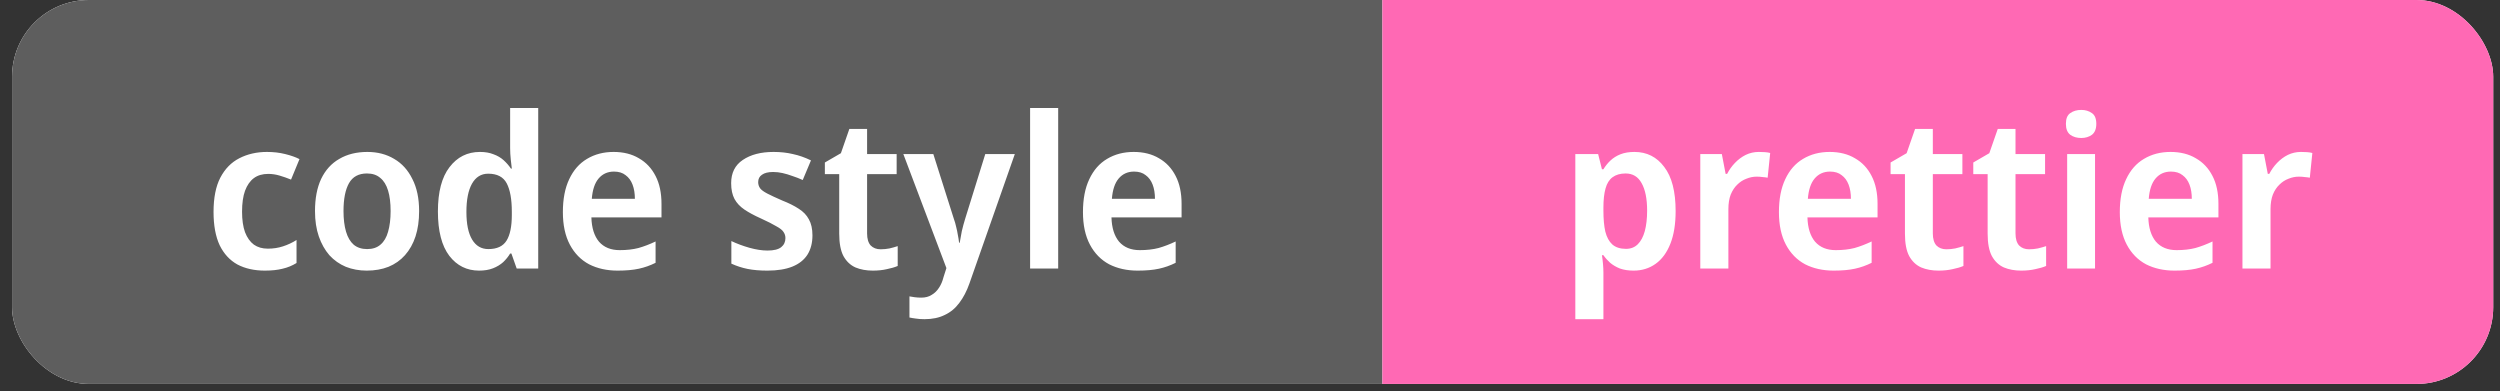<svg width="147" height="23" viewBox="0 0 147 23" fill="none" xmlns="http://www.w3.org/2000/svg">
<rect x="0" y="0" width="147" height="23" fill="#333333" stroke="none"/>
<g clip-path="url(#clip0_423_461)">
<rect x="0.708" width="145.894" height="22.576" rx="4.515" fill="white"/>
<rect width="80.576" height="22.576" transform="translate(0.708)" fill="#5E5E5E"/>
<path d="M15.574 15.912C14.953 15.912 14.415 15.792 13.96 15.552C13.513 15.304 13.165 14.927 12.917 14.422C12.677 13.909 12.556 13.255 12.556 12.46C12.556 11.632 12.689 10.962 12.954 10.449C13.227 9.927 13.6 9.546 14.071 9.306C14.551 9.058 15.094 8.934 15.698 8.934C16.079 8.934 16.435 8.975 16.766 9.058C17.105 9.141 17.387 9.24 17.61 9.356L17.113 10.56C16.89 10.469 16.666 10.391 16.443 10.325C16.219 10.258 15.996 10.225 15.772 10.225C15.433 10.225 15.152 10.308 14.928 10.473C14.705 10.639 14.531 10.887 14.407 11.219C14.291 11.541 14.233 11.951 14.233 12.448C14.233 12.928 14.291 13.329 14.407 13.652C14.531 13.975 14.705 14.219 14.928 14.385C15.152 14.542 15.425 14.621 15.748 14.621C16.07 14.621 16.368 14.575 16.642 14.484C16.923 14.393 17.188 14.269 17.436 14.112V15.465C17.18 15.622 16.906 15.734 16.617 15.8C16.327 15.875 15.979 15.912 15.574 15.912ZM24.644 12.411C24.644 12.973 24.573 13.47 24.433 13.9C24.292 14.331 24.085 14.699 23.812 15.006C23.547 15.304 23.224 15.531 22.843 15.688C22.462 15.838 22.036 15.912 21.564 15.912C21.126 15.912 20.716 15.838 20.335 15.688C19.963 15.531 19.64 15.304 19.367 15.006C19.102 14.699 18.895 14.331 18.746 13.9C18.597 13.47 18.522 12.973 18.522 12.411C18.522 11.665 18.642 11.036 18.882 10.523C19.131 10.002 19.487 9.608 19.95 9.344C20.414 9.07 20.964 8.934 21.602 8.934C22.198 8.934 22.723 9.07 23.178 9.344C23.634 9.608 23.99 10.002 24.246 10.523C24.511 11.036 24.644 11.665 24.644 12.411ZM20.198 12.411C20.198 12.882 20.248 13.288 20.348 13.627C20.447 13.959 20.596 14.211 20.794 14.385C21.002 14.559 21.266 14.646 21.589 14.646C21.912 14.646 22.173 14.559 22.372 14.385C22.578 14.211 22.727 13.959 22.819 13.627C22.918 13.288 22.968 12.882 22.968 12.411C22.968 11.93 22.918 11.529 22.819 11.206C22.719 10.875 22.566 10.627 22.359 10.461C22.16 10.287 21.9 10.2 21.577 10.2C21.088 10.2 20.737 10.391 20.521 10.771C20.306 11.152 20.198 11.699 20.198 12.411ZM28.17 15.912C27.45 15.912 26.867 15.622 26.42 15.043C25.973 14.455 25.749 13.586 25.749 12.435C25.749 11.285 25.977 10.416 26.432 9.828C26.887 9.232 27.483 8.934 28.22 8.934C28.526 8.934 28.791 8.979 29.015 9.07C29.247 9.153 29.445 9.269 29.611 9.418C29.776 9.567 29.921 9.733 30.045 9.915H30.095C30.078 9.799 30.058 9.621 30.033 9.381C30.008 9.141 29.996 8.917 29.996 8.71V6.351H31.647V15.788H30.381L30.07 14.906H29.996C29.888 15.088 29.752 15.258 29.586 15.415C29.42 15.564 29.222 15.684 28.99 15.775C28.758 15.867 28.485 15.912 28.17 15.912ZM28.717 14.646C29.222 14.646 29.578 14.48 29.785 14.149C29.991 13.818 30.095 13.317 30.095 12.646V12.448C30.095 11.719 29.996 11.165 29.797 10.784C29.598 10.403 29.234 10.213 28.704 10.213C28.291 10.213 27.972 10.411 27.748 10.809C27.533 11.198 27.425 11.748 27.425 12.46C27.425 13.172 27.537 13.714 27.761 14.087C27.984 14.459 28.303 14.646 28.717 14.646ZM36.077 8.934C36.657 8.934 37.153 9.058 37.567 9.306C37.989 9.546 38.316 9.894 38.548 10.349C38.78 10.796 38.896 11.343 38.896 11.988V12.783H34.774C34.79 13.396 34.939 13.871 35.221 14.211C35.51 14.542 35.916 14.708 36.437 14.708C36.851 14.708 37.22 14.666 37.542 14.583C37.865 14.492 38.201 14.364 38.548 14.198V15.453C38.234 15.61 37.907 15.726 37.567 15.8C37.228 15.875 36.81 15.912 36.313 15.912C35.684 15.912 35.125 15.788 34.637 15.54C34.157 15.283 33.78 14.898 33.507 14.385C33.234 13.871 33.097 13.234 33.097 12.473C33.097 11.703 33.221 11.057 33.47 10.536C33.718 10.006 34.066 9.608 34.513 9.344C34.968 9.07 35.49 8.934 36.077 8.934ZM36.102 10.089C35.73 10.089 35.428 10.225 35.196 10.498C34.972 10.763 34.84 11.161 34.798 11.69H37.331C37.331 11.376 37.286 11.098 37.195 10.858C37.104 10.618 36.967 10.432 36.785 10.3C36.611 10.159 36.384 10.089 36.102 10.089ZM47.772 13.838C47.772 14.285 47.673 14.666 47.474 14.981C47.275 15.287 46.981 15.519 46.592 15.676C46.203 15.833 45.715 15.912 45.127 15.912C44.68 15.912 44.291 15.879 43.96 15.813C43.629 15.746 43.31 15.643 43.004 15.502V14.174C43.335 14.331 43.691 14.463 44.072 14.571C44.461 14.679 44.813 14.732 45.127 14.732C45.5 14.732 45.769 14.666 45.934 14.534C46.1 14.401 46.183 14.223 46.183 14C46.183 13.867 46.145 13.747 46.071 13.64C46.005 13.532 45.864 13.42 45.649 13.305C45.442 13.18 45.14 13.027 44.742 12.845C44.353 12.671 44.03 12.497 43.774 12.324C43.517 12.15 43.323 11.943 43.19 11.703C43.058 11.454 42.992 11.144 42.992 10.771C42.992 10.167 43.219 9.712 43.675 9.406C44.138 9.091 44.742 8.934 45.487 8.934C45.893 8.934 46.27 8.975 46.617 9.058C46.973 9.133 47.329 9.257 47.685 9.431L47.201 10.585C47.002 10.494 46.799 10.416 46.592 10.349C46.394 10.275 46.199 10.217 46.009 10.175C45.827 10.134 45.645 10.113 45.462 10.113C45.173 10.113 44.953 10.167 44.804 10.275C44.655 10.374 44.581 10.519 44.581 10.709C44.581 10.842 44.618 10.962 44.693 11.069C44.767 11.169 44.908 11.272 45.115 11.38C45.322 11.488 45.616 11.624 45.996 11.79C46.377 11.939 46.7 12.1 46.965 12.274C47.23 12.44 47.428 12.646 47.561 12.895C47.702 13.143 47.772 13.458 47.772 13.838ZM51.78 14.658C51.962 14.658 52.136 14.641 52.301 14.608C52.475 14.567 52.636 14.521 52.785 14.472V15.639C52.612 15.713 52.401 15.775 52.152 15.825C51.904 15.883 51.627 15.912 51.32 15.912C50.94 15.912 50.6 15.85 50.302 15.726C50.004 15.593 49.768 15.37 49.594 15.055C49.429 14.741 49.346 14.302 49.346 13.739V10.238H48.502V9.555L49.445 9.008L49.942 7.58H50.985V9.058H52.723V10.238H50.985V13.727C50.985 14.041 51.055 14.277 51.196 14.434C51.345 14.583 51.54 14.658 51.78 14.658ZM53.116 9.058H54.879L56.083 12.857C56.141 13.015 56.187 13.172 56.22 13.329C56.261 13.487 56.294 13.644 56.319 13.801C56.352 13.959 56.377 14.116 56.394 14.273H56.431C56.464 14.066 56.506 13.838 56.555 13.59C56.613 13.342 56.679 13.098 56.754 12.857L57.934 9.058H59.672L57.002 16.669C56.845 17.116 56.646 17.497 56.406 17.812C56.174 18.126 55.889 18.362 55.55 18.52C55.218 18.685 54.821 18.768 54.358 18.768C54.167 18.768 53.997 18.755 53.848 18.731C53.708 18.714 53.584 18.693 53.476 18.669V17.427C53.559 17.443 53.662 17.46 53.786 17.477C53.91 17.493 54.039 17.501 54.171 17.501C54.411 17.501 54.614 17.448 54.78 17.34C54.953 17.241 55.098 17.1 55.214 16.918C55.33 16.744 55.417 16.541 55.475 16.309L55.649 15.763L53.116 9.058ZM62.221 15.788H60.57V6.351H62.221V15.788ZM66.658 8.934C67.238 8.934 67.734 9.058 68.148 9.306C68.57 9.546 68.897 9.894 69.129 10.349C69.361 10.796 69.477 11.343 69.477 11.988V12.783H65.355C65.371 13.396 65.52 13.871 65.802 14.211C66.091 14.542 66.497 14.708 67.018 14.708C67.432 14.708 67.801 14.666 68.123 14.583C68.446 14.492 68.781 14.364 69.129 14.198V15.453C68.815 15.61 68.488 15.726 68.148 15.8C67.809 15.875 67.391 15.912 66.894 15.912C66.265 15.912 65.706 15.788 65.218 15.54C64.738 15.283 64.361 14.898 64.088 14.385C63.815 13.871 63.678 13.234 63.678 12.473C63.678 11.703 63.802 11.057 64.051 10.536C64.299 10.006 64.647 9.608 65.094 9.344C65.549 9.07 66.07 8.934 66.658 8.934ZM66.683 10.089C66.311 10.089 66.008 10.225 65.777 10.498C65.553 10.763 65.421 11.161 65.379 11.69H67.912C67.912 11.376 67.867 11.098 67.776 10.858C67.685 10.618 67.548 10.432 67.366 10.3C67.192 10.159 66.965 10.089 66.683 10.089Z" fill="white"/>
<rect width="65.318" height="22.576" transform="translate(81.284)" fill="#FF69B4"/>
<path d="M96.106 8.934C96.834 8.934 97.418 9.228 97.856 9.815C98.303 10.395 98.527 11.26 98.527 12.411C98.527 13.172 98.424 13.814 98.217 14.335C98.01 14.857 97.72 15.25 97.347 15.515C96.975 15.78 96.544 15.912 96.056 15.912C95.75 15.912 95.481 15.871 95.249 15.788C95.025 15.697 94.835 15.585 94.678 15.453C94.521 15.312 94.388 15.163 94.281 15.006H94.194C94.218 15.155 94.239 15.324 94.256 15.515C94.272 15.697 94.281 15.871 94.281 16.036V18.768H92.629V9.058H93.97L94.194 9.952H94.281C94.396 9.762 94.533 9.592 94.69 9.443C94.856 9.286 95.055 9.161 95.286 9.07C95.518 8.979 95.791 8.934 96.106 8.934ZM95.584 10.2C95.27 10.2 95.013 10.275 94.814 10.424C94.624 10.565 94.487 10.784 94.405 11.082C94.322 11.38 94.281 11.752 94.281 12.199V12.398C94.281 12.878 94.318 13.284 94.392 13.615C94.475 13.946 94.612 14.198 94.802 14.372C95.001 14.546 95.27 14.633 95.609 14.633C95.891 14.633 96.122 14.542 96.304 14.36C96.487 14.178 96.623 13.921 96.714 13.59C96.805 13.251 96.851 12.849 96.851 12.386C96.851 11.69 96.743 11.152 96.528 10.771C96.321 10.391 96.006 10.2 95.584 10.2ZM103.417 8.934C103.533 8.934 103.653 8.938 103.777 8.946C103.901 8.955 104.004 8.971 104.087 8.996L103.938 10.449C103.855 10.432 103.756 10.42 103.64 10.411C103.533 10.395 103.417 10.387 103.293 10.387C103.086 10.387 102.883 10.428 102.684 10.511C102.485 10.585 102.307 10.701 102.15 10.858C101.993 11.007 101.865 11.202 101.765 11.442C101.674 11.682 101.629 11.968 101.629 12.299V15.788H99.977V9.058H101.244L101.467 10.225H101.554C101.678 9.985 101.831 9.77 102.014 9.58C102.204 9.381 102.415 9.224 102.647 9.108C102.887 8.992 103.144 8.934 103.417 8.934ZM107.581 8.934C108.161 8.934 108.658 9.058 109.071 9.306C109.494 9.546 109.821 9.894 110.052 10.349C110.284 10.796 110.4 11.343 110.4 11.988V12.783H106.278C106.294 13.396 106.443 13.871 106.725 14.211C107.014 14.542 107.42 14.708 107.941 14.708C108.355 14.708 108.724 14.666 109.047 14.583C109.369 14.492 109.705 14.364 110.052 14.198V15.453C109.738 15.61 109.411 15.726 109.071 15.8C108.732 15.875 108.314 15.912 107.817 15.912C107.188 15.912 106.629 15.788 106.141 15.54C105.661 15.283 105.284 14.898 105.011 14.385C104.738 13.871 104.601 13.234 104.601 12.473C104.601 11.703 104.726 11.057 104.974 10.536C105.222 10.006 105.57 9.608 106.017 9.344C106.472 9.07 106.994 8.934 107.581 8.934ZM107.606 10.089C107.234 10.089 106.932 10.225 106.7 10.498C106.476 10.763 106.344 11.161 106.302 11.69H108.835C108.835 11.376 108.79 11.098 108.699 10.858C108.608 10.618 108.471 10.432 108.289 10.3C108.115 10.159 107.888 10.089 107.606 10.089ZM114.444 14.658C114.626 14.658 114.8 14.641 114.966 14.608C115.14 14.567 115.301 14.521 115.45 14.472V15.639C115.276 15.713 115.065 15.775 114.817 15.825C114.568 15.883 114.291 15.912 113.985 15.912C113.604 15.912 113.265 15.85 112.967 15.726C112.669 15.593 112.433 15.37 112.259 15.055C112.093 14.741 112.011 14.302 112.011 13.739V10.238H111.166V9.555L112.11 9.008L112.607 7.58H113.65V9.058H115.388V10.238H113.65V13.727C113.65 14.041 113.72 14.277 113.861 14.434C114.01 14.583 114.204 14.658 114.444 14.658ZM119.307 14.658C119.489 14.658 119.663 14.641 119.828 14.608C120.002 14.567 120.163 14.521 120.312 14.472V15.639C120.139 15.713 119.927 15.775 119.679 15.825C119.431 15.883 119.153 15.912 118.847 15.912C118.466 15.912 118.127 15.85 117.829 15.726C117.531 15.593 117.295 15.37 117.121 15.055C116.956 14.741 116.873 14.302 116.873 13.739V10.238H116.029V9.555L116.972 9.008L117.469 7.58H118.512V9.058H120.25V10.238H118.512V13.727C118.512 14.041 118.582 14.277 118.723 14.434C118.872 14.583 119.067 14.658 119.307 14.658ZM123.188 9.058V15.788H121.549V9.058H123.188ZM122.381 6.463C122.621 6.463 122.828 6.525 123.002 6.649C123.176 6.765 123.263 6.976 123.263 7.282C123.263 7.58 123.176 7.796 123.002 7.928C122.828 8.052 122.621 8.114 122.381 8.114C122.124 8.114 121.909 8.052 121.735 7.928C121.561 7.796 121.475 7.58 121.475 7.282C121.475 6.976 121.561 6.765 121.735 6.649C121.909 6.525 122.124 6.463 122.381 6.463ZM127.625 8.934C128.205 8.934 128.701 9.058 129.115 9.306C129.537 9.546 129.864 9.894 130.096 10.349C130.328 10.796 130.444 11.343 130.444 11.988V12.783H126.321C126.338 13.396 126.487 13.871 126.768 14.211C127.058 14.542 127.464 14.708 127.985 14.708C128.399 14.708 128.767 14.666 129.09 14.583C129.413 14.492 129.748 14.364 130.096 14.198V15.453C129.781 15.61 129.454 15.726 129.115 15.8C128.776 15.875 128.358 15.912 127.861 15.912C127.232 15.912 126.673 15.788 126.185 15.54C125.705 15.283 125.328 14.898 125.055 14.385C124.782 13.871 124.645 13.234 124.645 12.473C124.645 11.703 124.769 11.057 125.018 10.536C125.266 10.006 125.614 9.608 126.061 9.344C126.516 9.07 127.037 8.934 127.625 8.934ZM127.65 10.089C127.277 10.089 126.975 10.225 126.744 10.498C126.52 10.763 126.388 11.161 126.346 11.69H128.879C128.879 11.376 128.834 11.098 128.743 10.858C128.652 10.618 128.515 10.432 128.333 10.3C128.159 10.159 127.931 10.089 127.65 10.089ZM135.295 8.934C135.411 8.934 135.531 8.938 135.655 8.946C135.779 8.955 135.883 8.971 135.966 8.996L135.817 10.449C135.734 10.432 135.634 10.42 135.519 10.411C135.411 10.395 135.295 10.387 135.171 10.387C134.964 10.387 134.761 10.428 134.562 10.511C134.364 10.585 134.186 10.701 134.029 10.858C133.871 11.007 133.743 11.202 133.644 11.442C133.553 11.682 133.507 11.968 133.507 12.299V15.788H131.856V9.058H133.122L133.346 10.225H133.433C133.557 9.985 133.71 9.77 133.892 9.58C134.082 9.381 134.293 9.224 134.525 9.108C134.765 8.992 135.022 8.934 135.295 8.934Z" fill="white"/>
</g>
<defs>
<clipPath id="clip0_423_461">
<rect x="0.708" width="145.894" height="22.576" rx="4.515" fill="white"/>
</clipPath>
</defs>
</svg>
